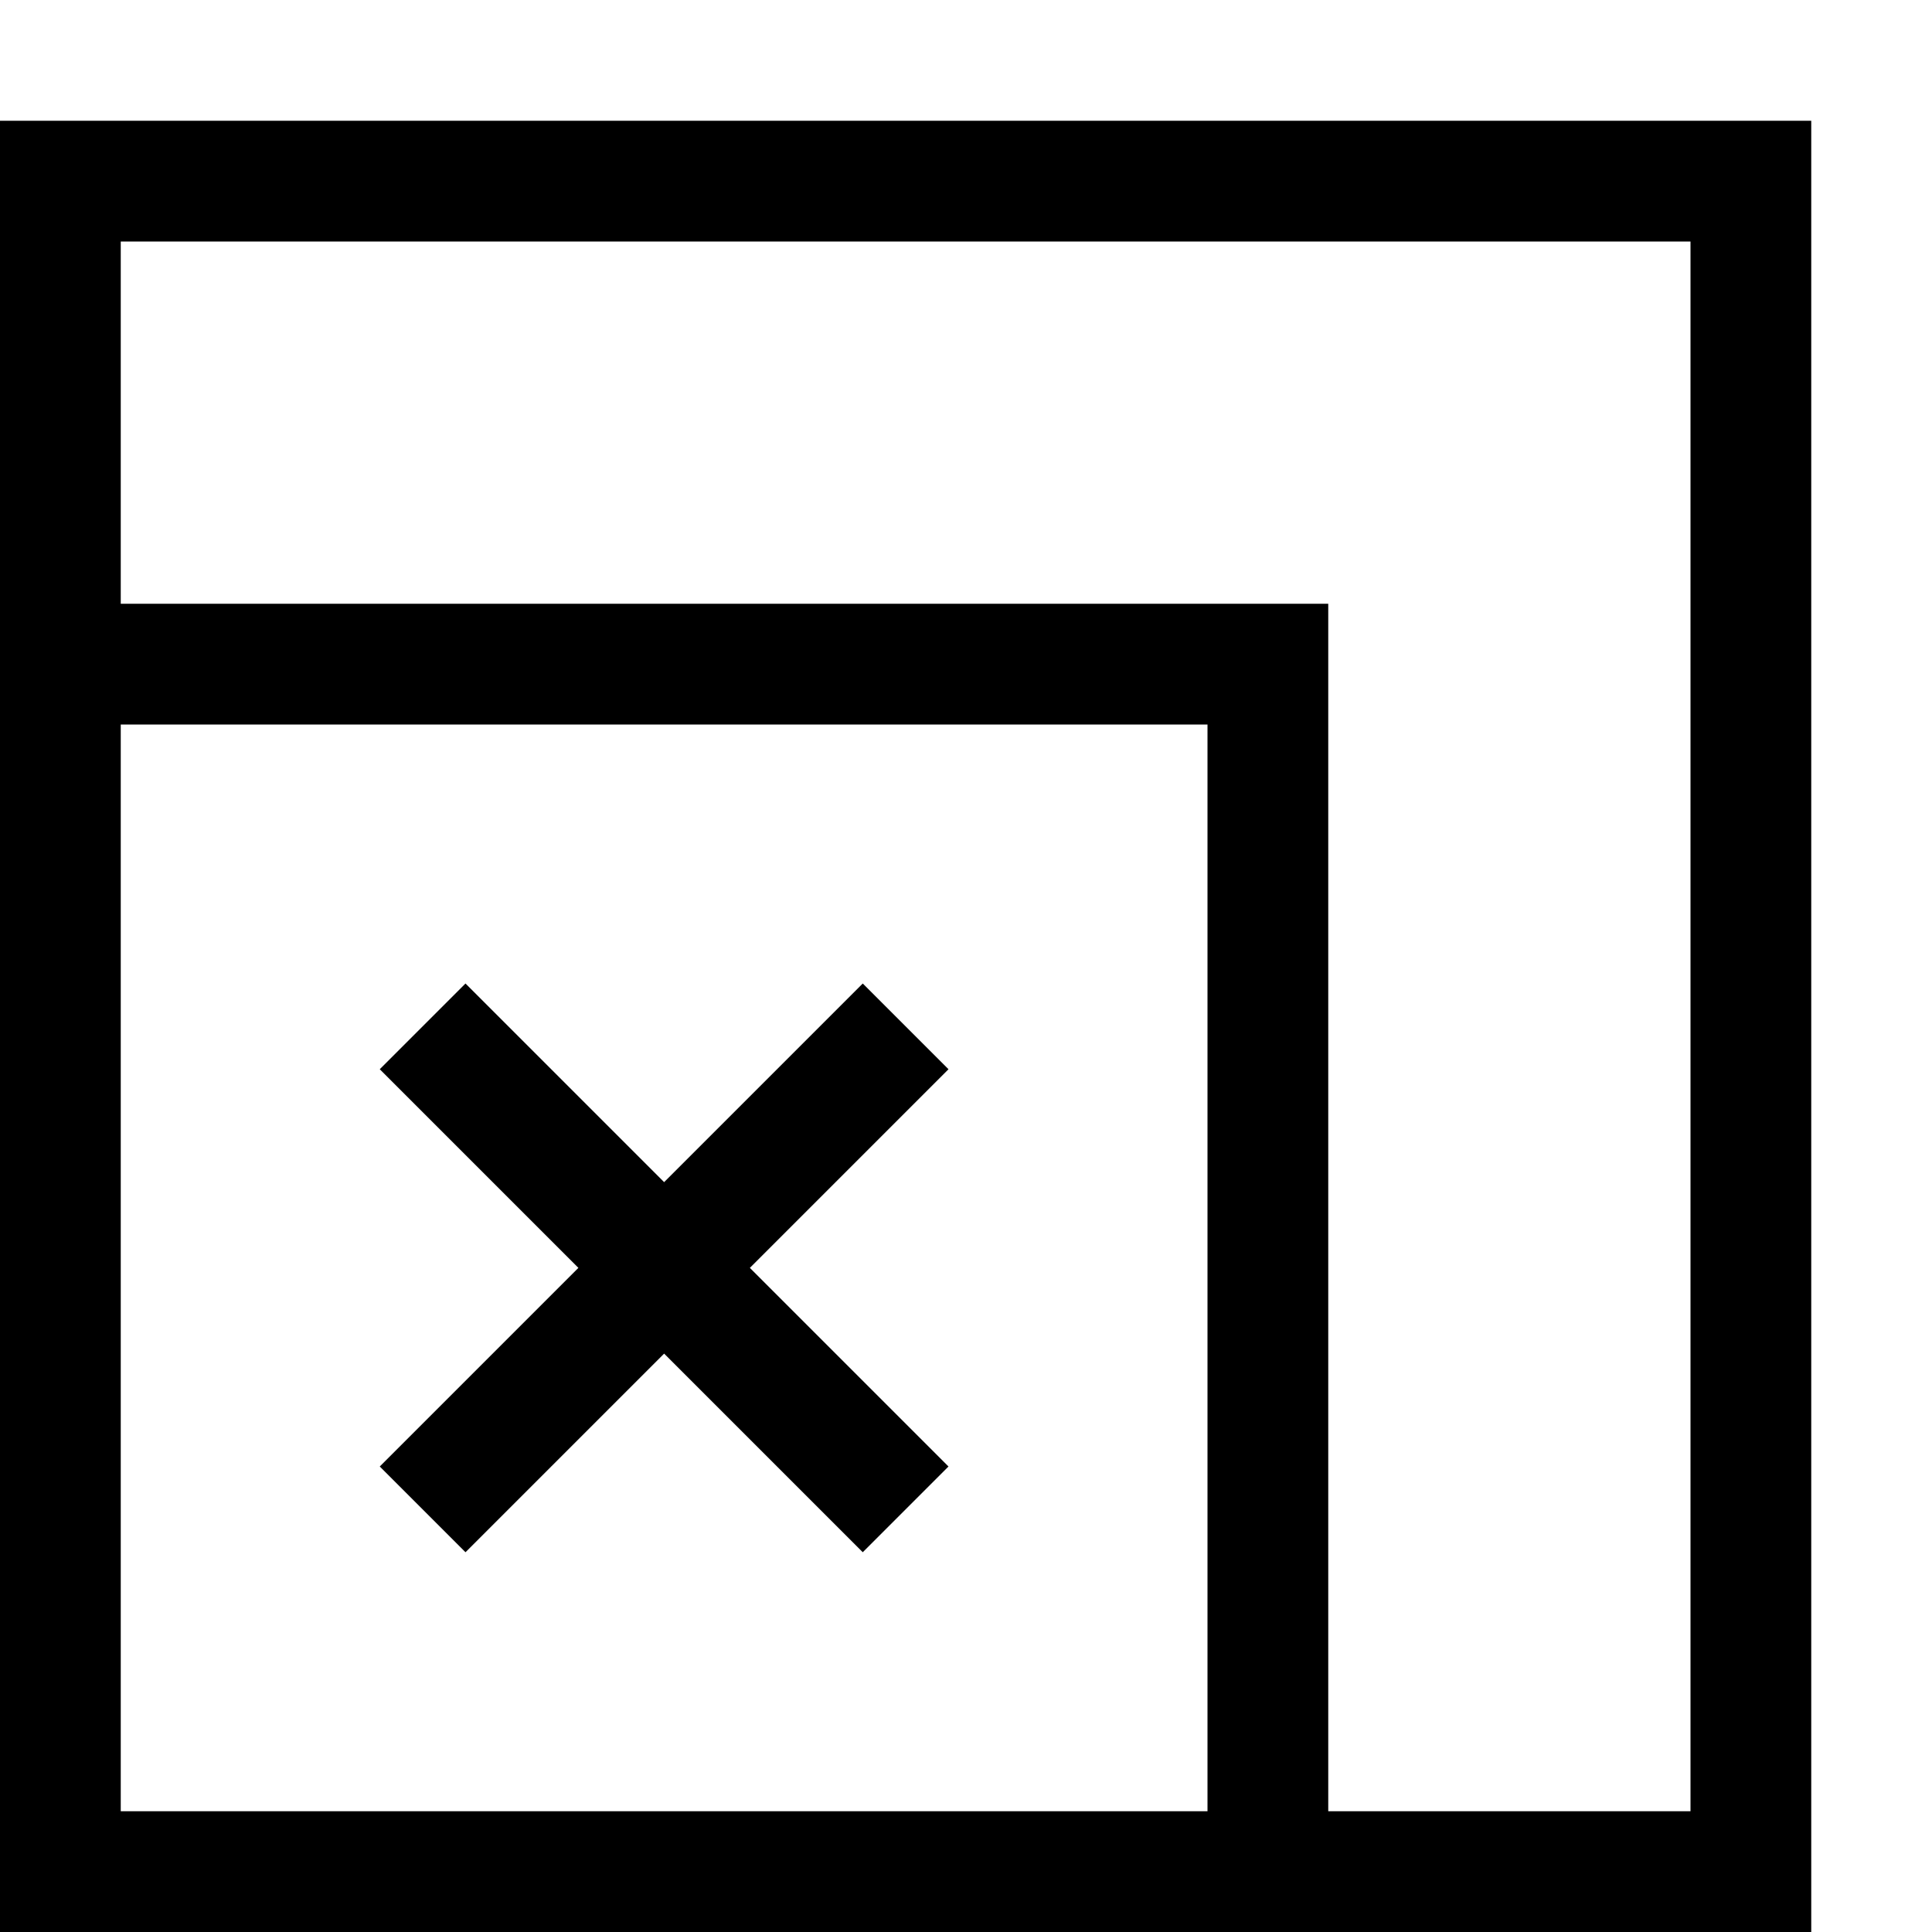 <?xml version="1.0" encoding="utf-8"?>
<!-- Generator: Adobe Illustrator 16.0.0, SVG Export Plug-In . SVG Version: 6.00 Build 0)  -->
<!DOCTYPE svg PUBLIC "-//W3C//DTD SVG 1.1//EN" "http://www.w3.org/Graphics/SVG/1.1/DTD/svg11.dtd">
<svg version="1.1" id="Capa_1" xmlns="http://www.w3.org/2000/svg" xmlns:xlink="http://www.w3.org/1999/xlink" x="0px" y="0px"
	 width="32px" height="32px" viewBox="0 0 32 32" enable-background="new 0 0 32 32" xml:space="preserve">
<path d="M0,2v30h30V2H0z M20,30H2V12h18V30z M28,30h-6V10H2V4h26V30z M12.42,21l3.29,3.29l-1.42,1.42L11,22.42l-3.29,3.29
	l-1.42-1.42L9.58,21l-3.29-3.29l1.42-1.42L11,19.58l3.29-3.29l1.42,1.42L12.42,21z"/>
</svg>
